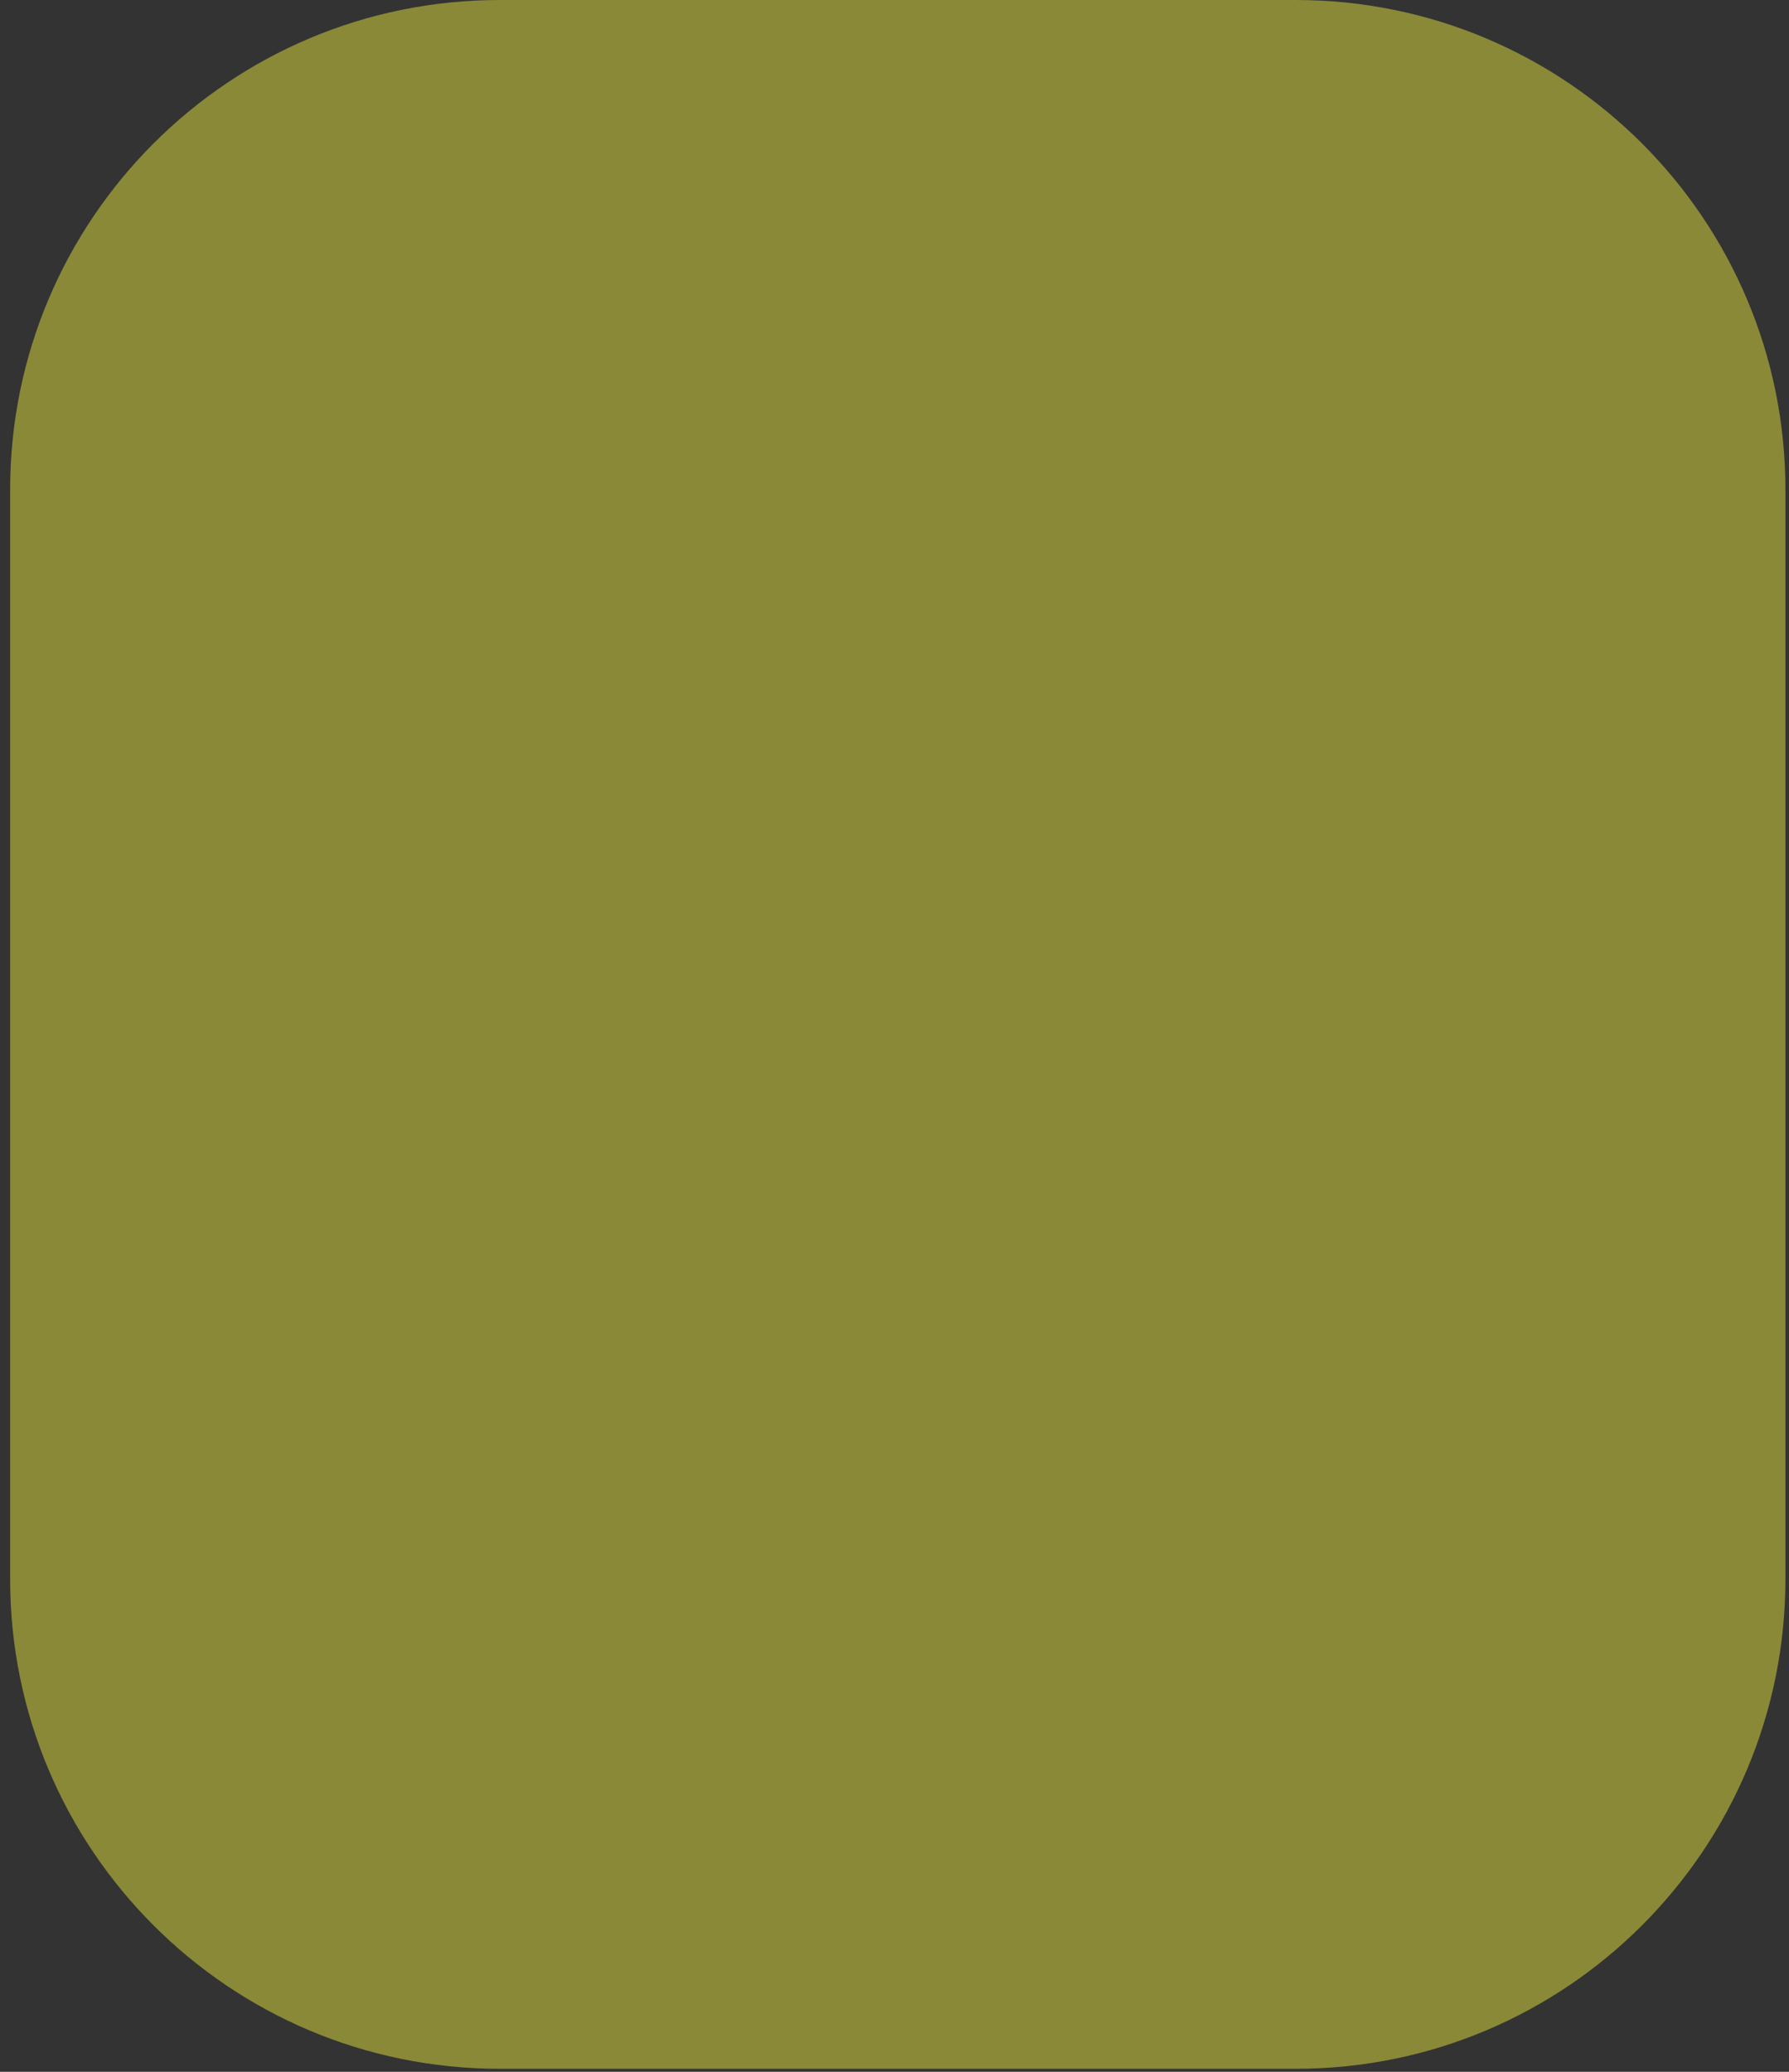 <svg width="95" height="110" viewBox="0 0 95 110" fill="none" xmlns="http://www.w3.org/2000/svg">
<rect x="0" y="0" width="95" height="110" fill="#333333" stroke="none"/>
<path d="M94.81 83.84C94.81 98.2 83.169 109.84 68.81 109.84L26.538 109.84C12.178 109.84 0.538 98.2 0.538 83.84L0.538 26C0.538 11.641 12.178 6.10352e-05 26.538 6.10352e-05L68.81 6.10352e-05C83.169 6.10352e-05 94.81 11.641 94.81 26L94.81 83.84Z" fill="#FFFF3F" fill-opacity="0.42"/>
</svg>
